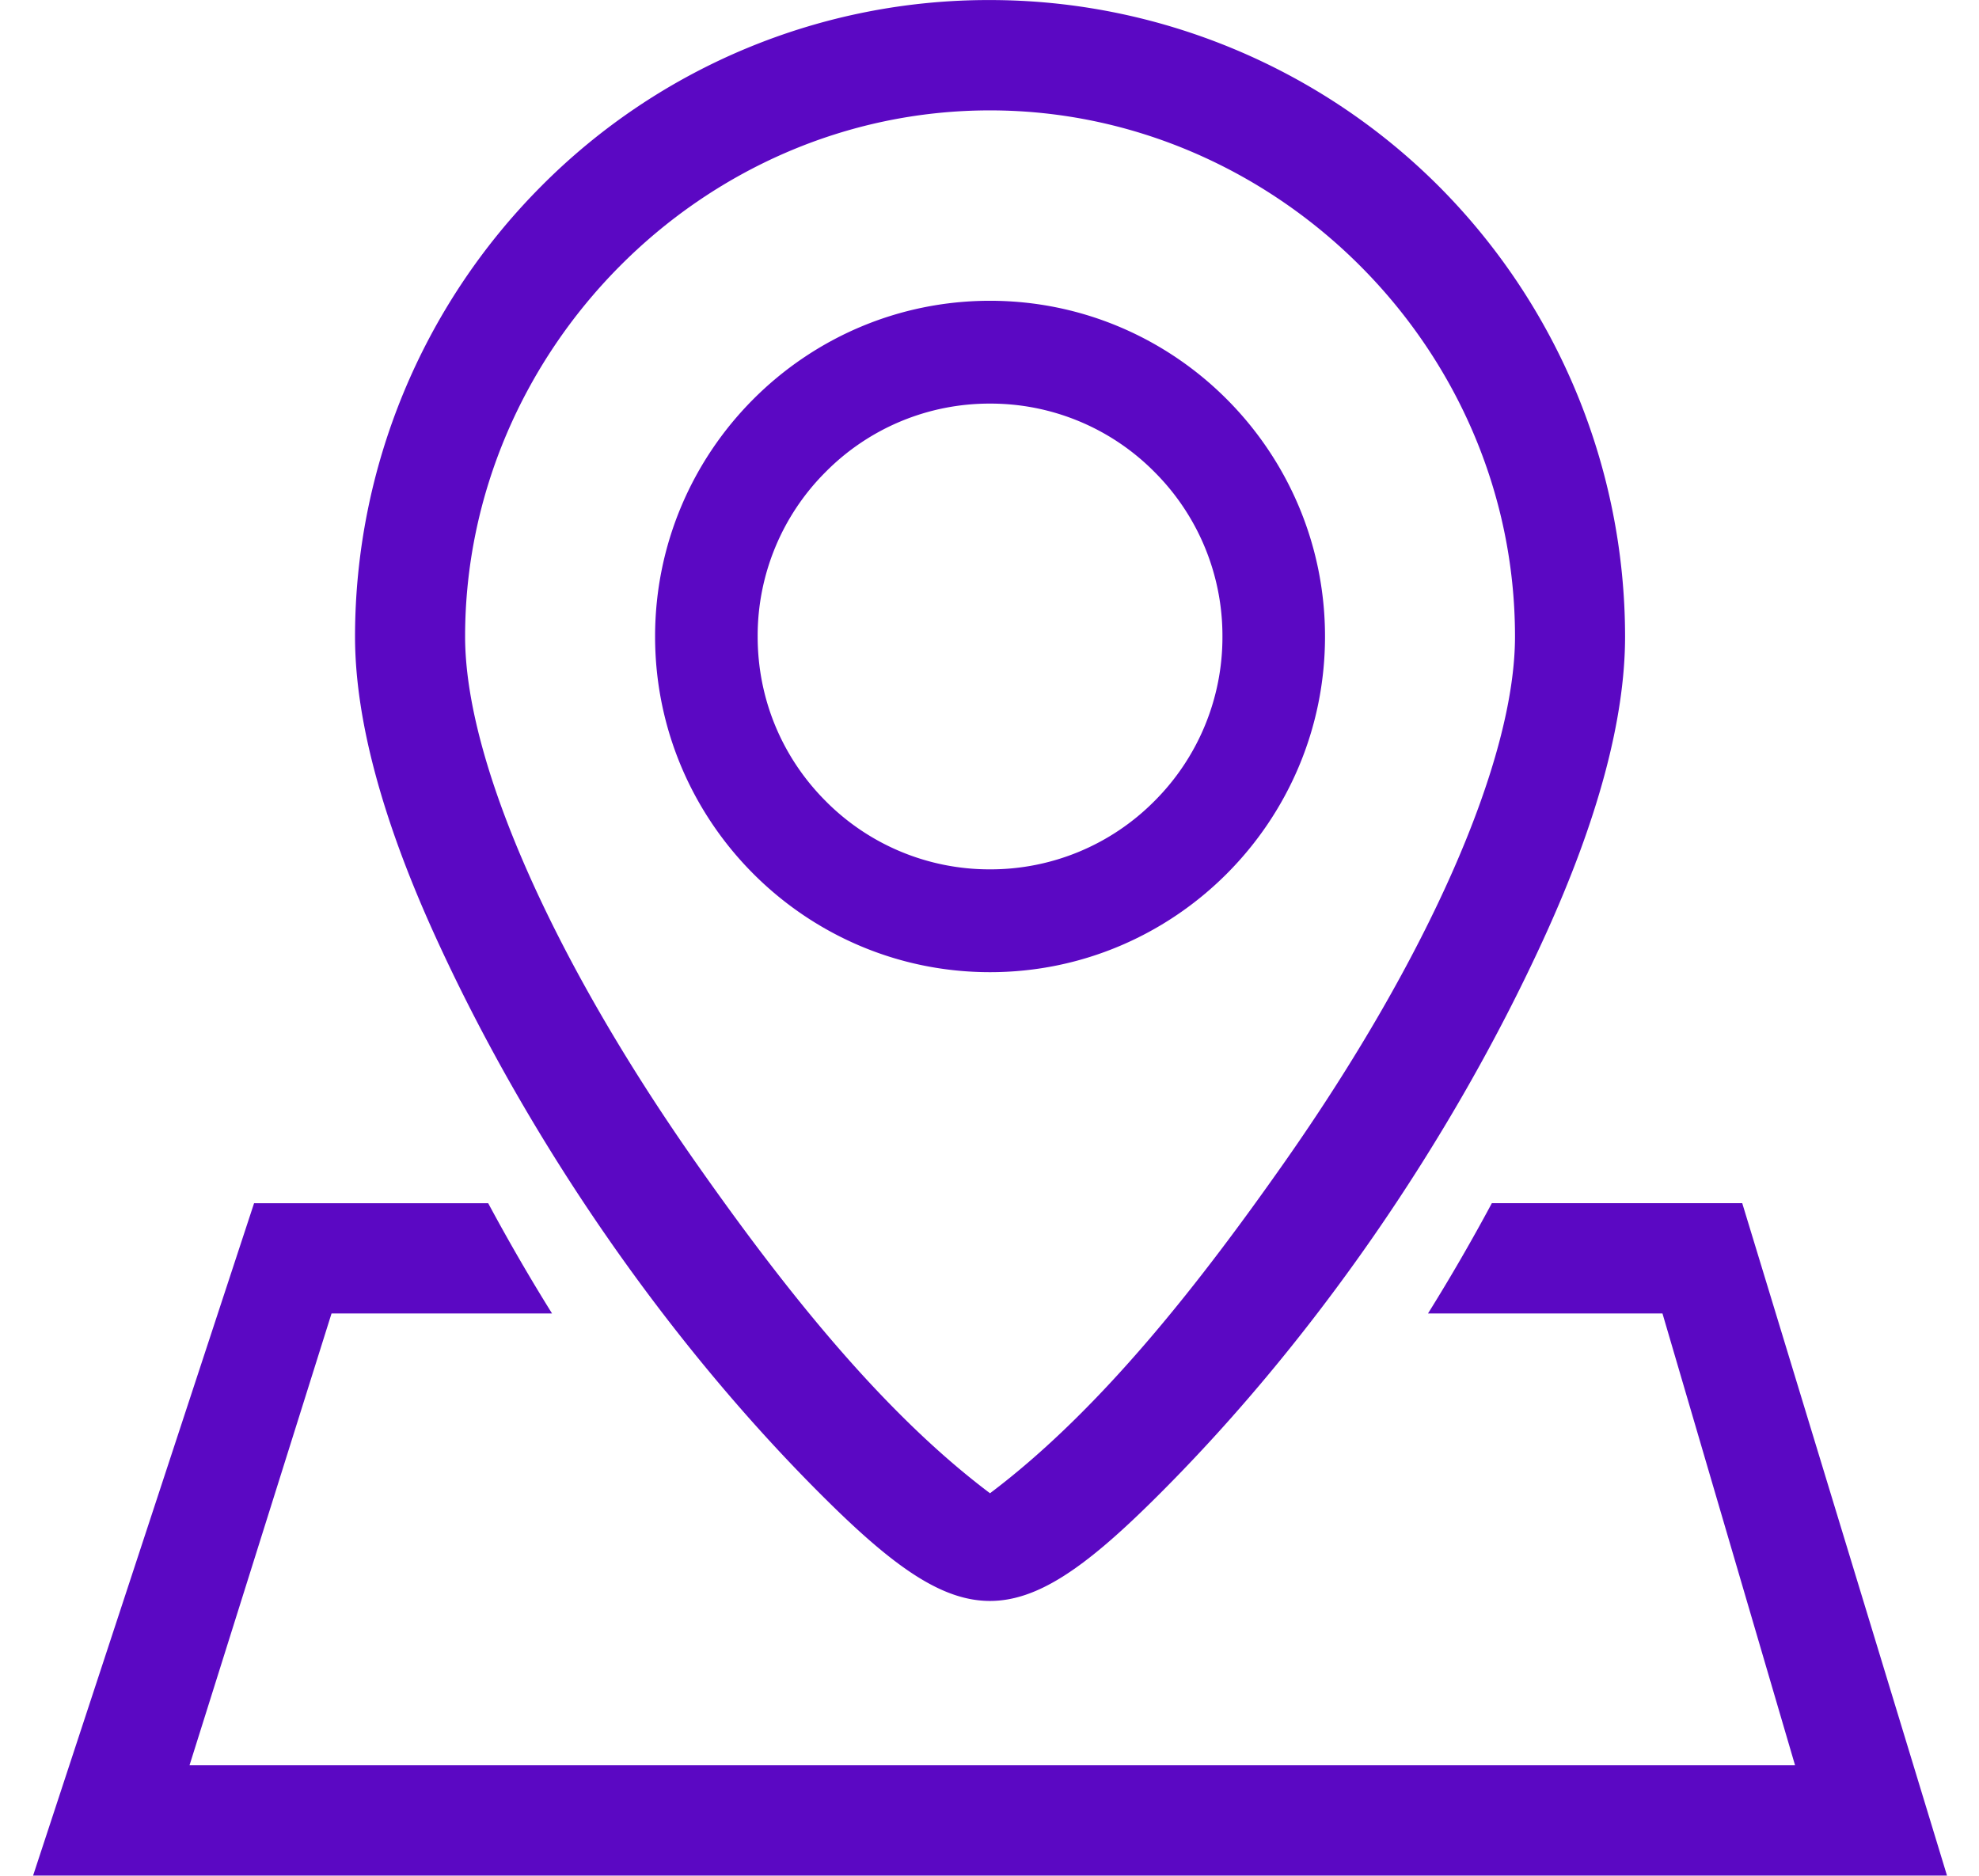 <?xml version="1.0" standalone="no"?><!DOCTYPE svg PUBLIC "-//W3C//DTD SVG 1.1//EN" "http://www.w3.org/Graphics/SVG/1.1/DTD/svg11.dtd"><svg t="1707042846394" class="icon" viewBox="0 0 1080 1024" version="1.1" xmlns="http://www.w3.org/2000/svg" p-id="5709" width="21.094" height="20" xmlns:xlink="http://www.w3.org/1999/xlink"><path d="M18.053 1023.63l120.598-366.967h127.762c10.888 20.27 22.516 40.398 34.854 60.185H180.925l-77.499 246.568h876.194l-72.353-246.568h-127.961c12.338-19.787 23.966-39.915 34.854-60.213h136.632l111.756 366.995H18.053z m609.953-203.526c-72.609 71.5-102.886 71.528-175.495 0-87.534-86.226-163.753-196.959-214.756-308.658-29.197-63.909-44.009-119.119-44.009-164.066a348.545 348.545 0 0 1 101.465-245.602 343.882 343.882 0 0 1 245.062-101.749c91.713 0 180.214 36.759 245.062 101.749a348.402 348.402 0 0 1 101.521 245.602c0 44.947-14.812 100.157-44.009 164.066-51.031 111.699-127.25 222.432-214.841 308.658zM540.272 60.243c-157.954 0-286.455 132.14-286.455 287.137 0 67.548 47.193 175.04 126.198 287.535 43.895 62.488 98.565 133.675 160.257 180.043 61.692-46.397 116.362-117.556 160.285-180.043 79.034-112.495 126.227-219.987 126.227-287.535 0-158.437-131.713-287.137-286.512-287.137z m0 470.336c-100.782 0-182.773-82.189-182.773-183.199 0-101.038 81.99-183.228 182.773-183.228 100.811 0 182.83 82.189 182.83 183.228 0 101.01-82.019 183.199-182.83 183.199z m89.695-273.064a125.829 125.829 0 0 0-89.695-37.243 125.715 125.715 0 0 0-89.638 37.243 126.34 126.34 0 0 0-37.157 89.865c0 33.945 13.191 65.871 37.157 89.865a125.8 125.8 0 0 0 89.638 37.214 125.942 125.942 0 0 0 89.695-37.214 126.34 126.34 0 0 0 37.157-89.865 126.34 126.34 0 0 0-37.157-89.865z" fill="#5b08c3" p-id="5710"></path></svg>